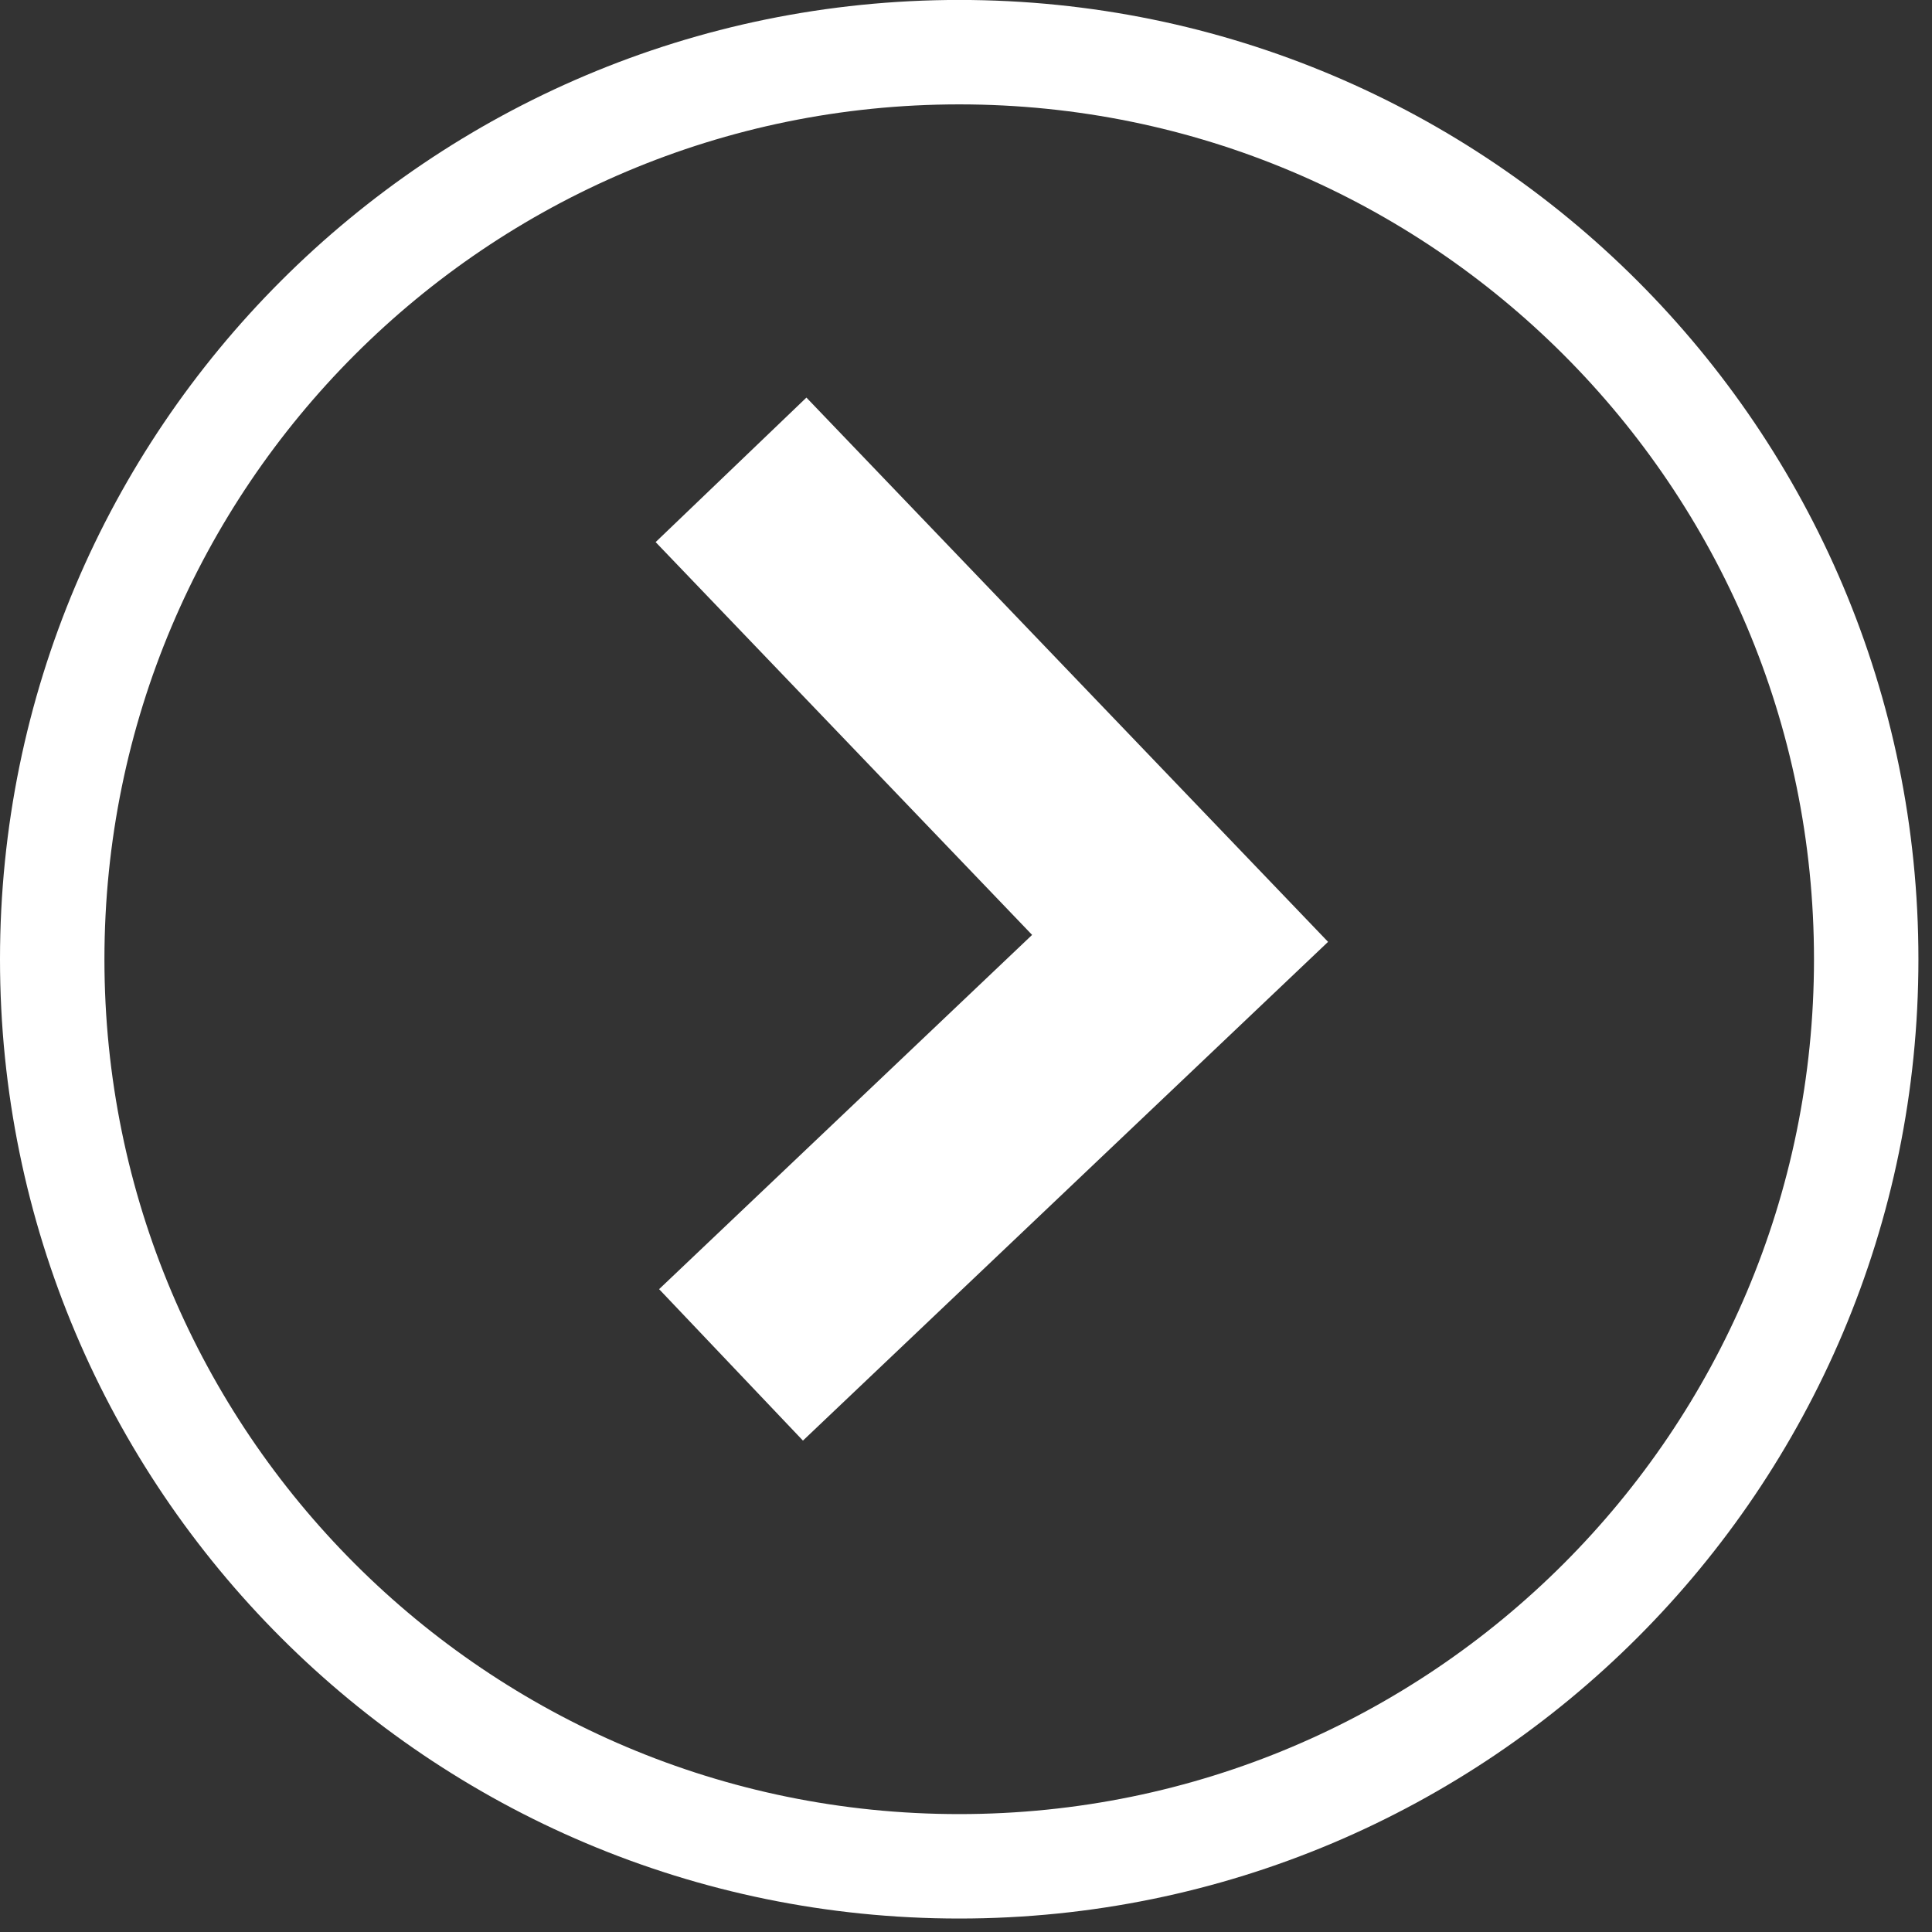 <svg width="37" height="37" viewBox="0 0 37 37" fill="none" xmlns="http://www.w3.org/2000/svg">
<rect x="0" y="0" width="37" height="37" fill="#333333" stroke="none"/>
<path d="M1 18.371C1 8.777 8.777 0.999 18.37 0.999C27.963 0.999 35.74 8.777 35.74 18.371C35.74 27.965 27.963 35.742 18.37 35.742C8.777 35.742 1 27.965 1 18.371Z" stroke="white" stroke-width="2"/>
<path d="M14 8.998L22.6 17.971L14 26.139" stroke="white" stroke-width="4"/>
</svg>
